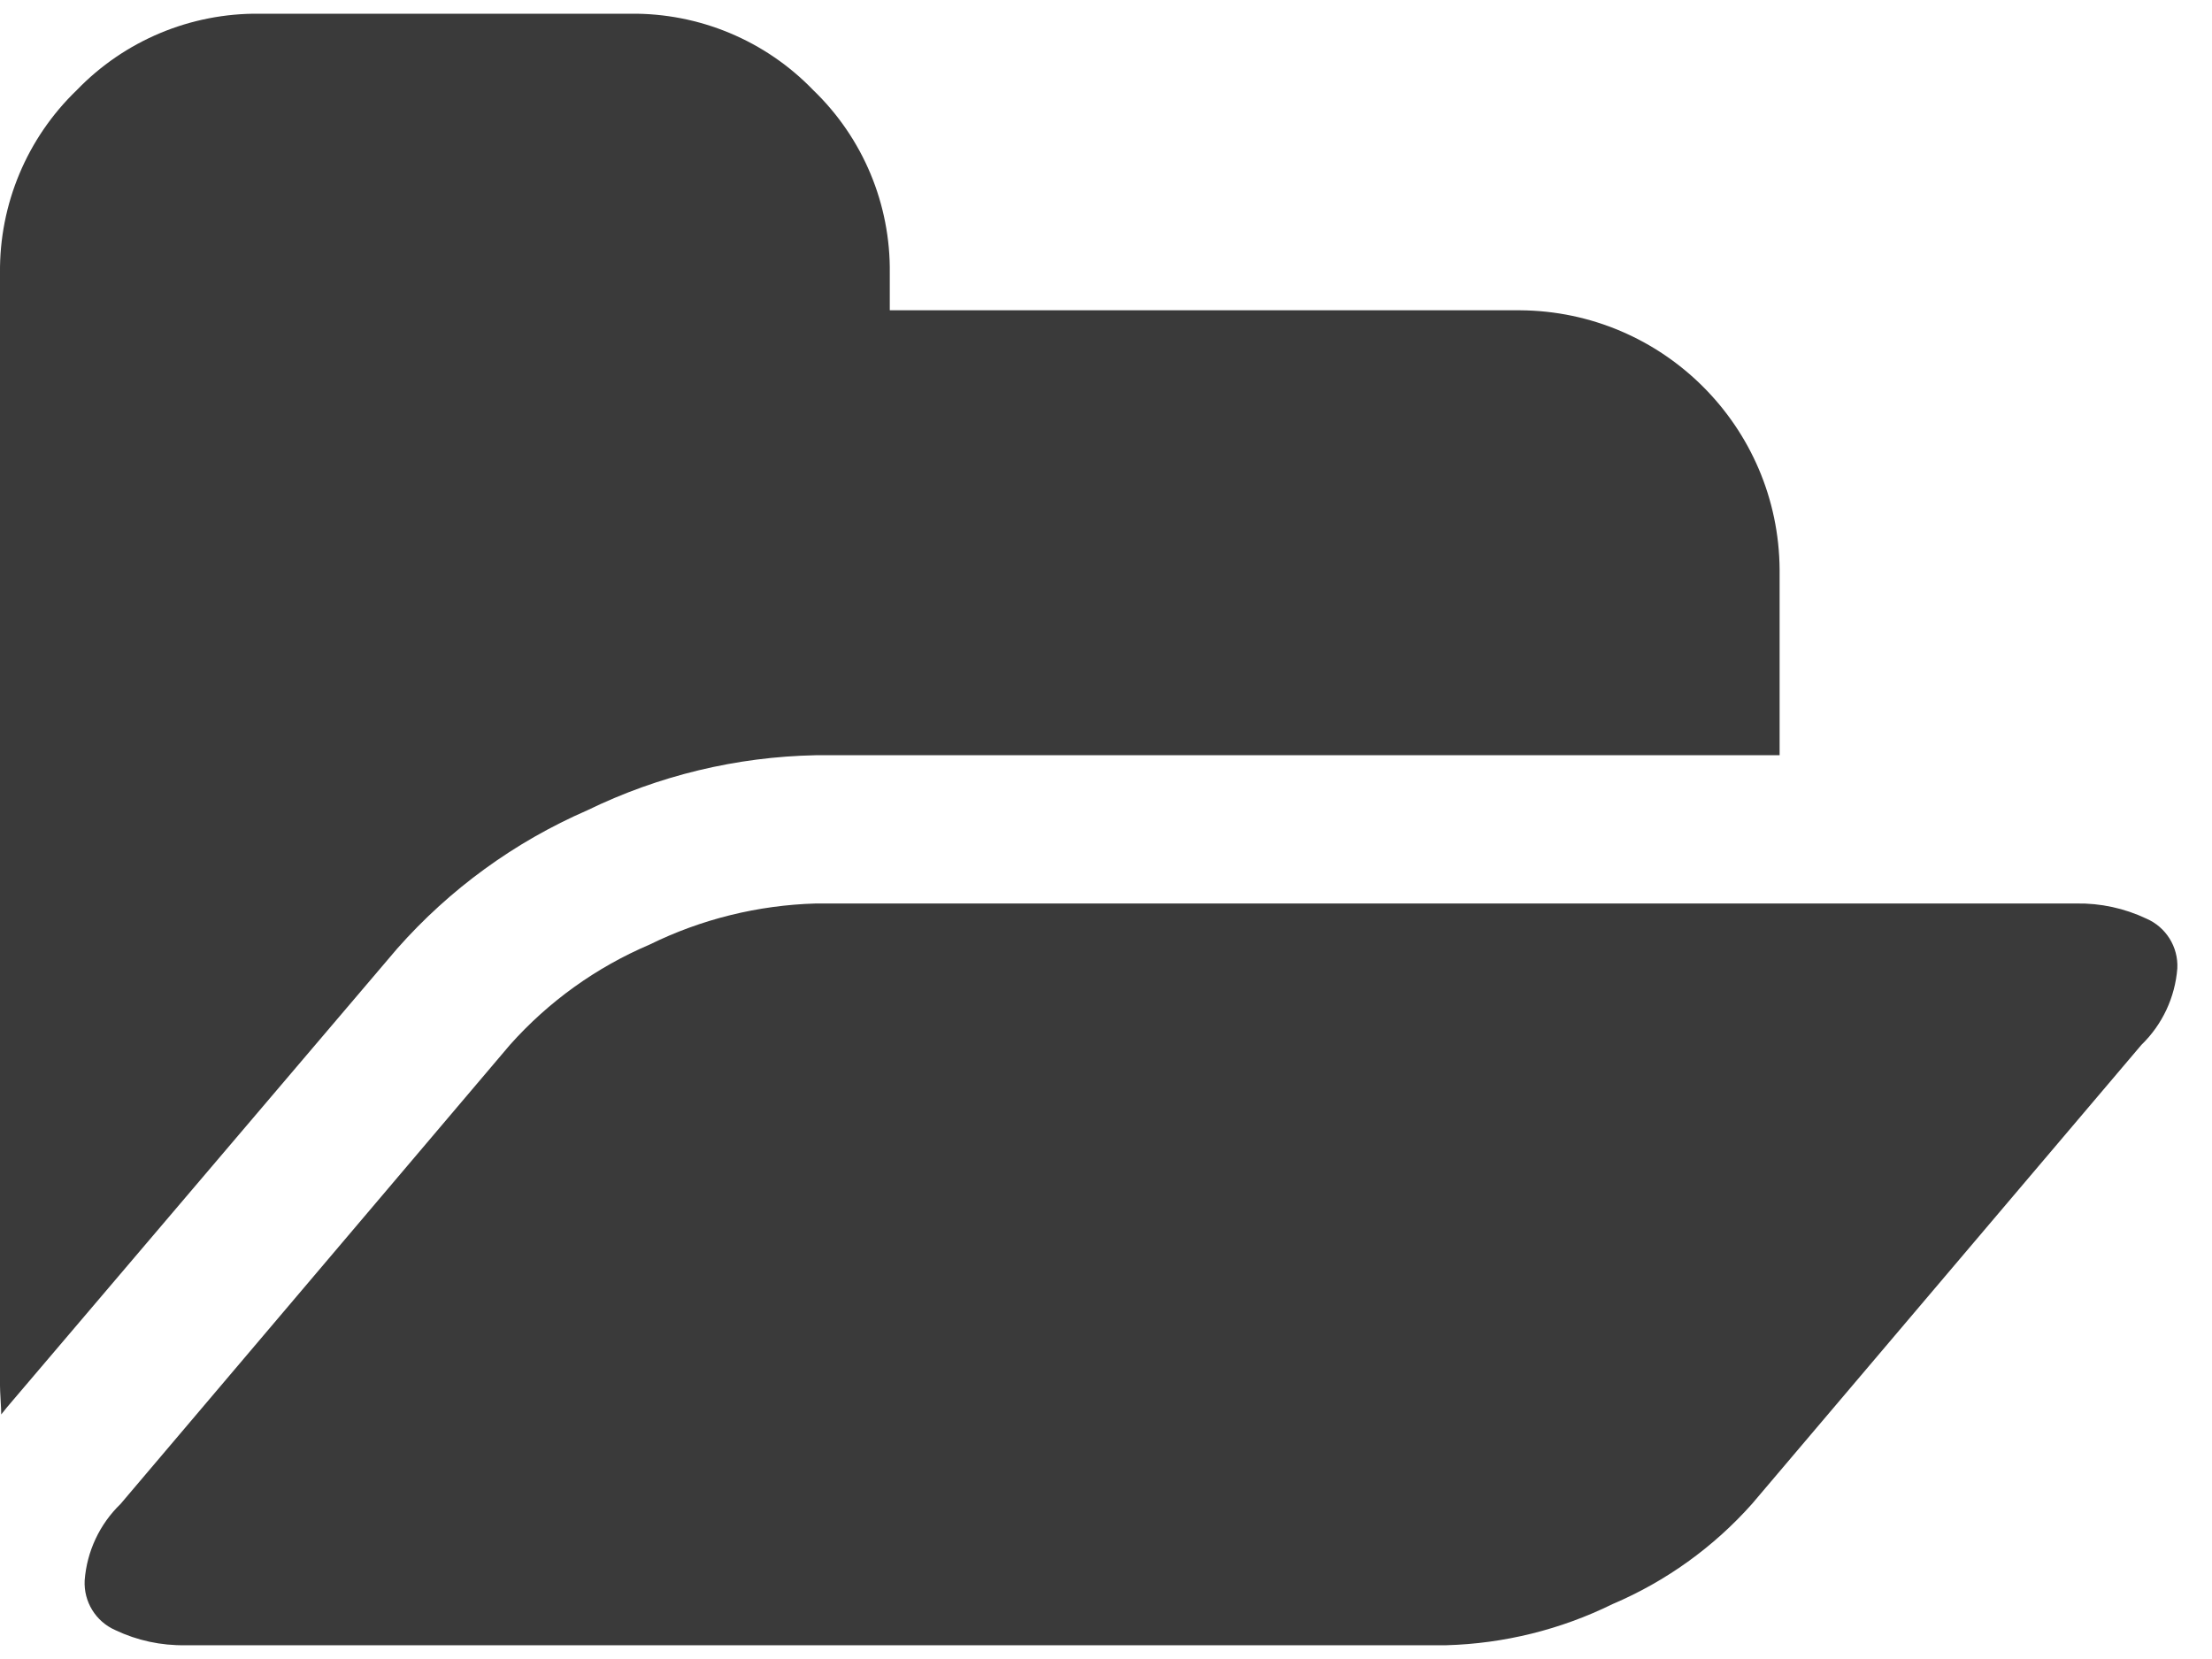 <svg width="40" height="30" viewBox="0 0 40 30" fill="none" xmlns="http://www.w3.org/2000/svg">
<path d="M10.622 14.652C11.909 14.025 13.318 13.685 14.749 13.657H32.181V10.305C32.166 7.719 30.073 5.627 27.487 5.611H16.09V4.941C16.106 3.694 15.606 2.496 14.707 1.631C13.842 0.733 12.644 0.233 11.397 0.248H4.697C3.45 0.233 2.252 0.733 1.387 1.631C0.488 2.496 -0.014 3.694 0 4.941V25.054C0 25.11 0.004 25.198 0.011 25.316C0.018 25.435 0.022 25.522 0.022 25.578L0.122 25.453L7.183 17.153C8.132 16.078 9.306 15.224 10.622 14.652Z" fill="#3A3A3A"/>
<path d="M38.812 16.611C38.417 16.424 37.983 16.33 37.545 16.338H14.751C13.707 16.368 12.681 16.621 11.745 17.082C10.78 17.493 9.918 18.112 9.221 18.895L2.181 27.195C1.802 27.561 1.571 28.053 1.531 28.578C1.511 28.965 1.732 29.323 2.086 29.478C2.481 29.666 2.915 29.759 3.354 29.751H26.154C27.197 29.722 28.223 29.468 29.16 29.007C30.124 28.597 30.986 27.978 31.683 27.194L38.724 18.894C39.102 18.528 39.332 18.036 39.373 17.511C39.392 17.124 39.169 16.765 38.812 16.611Z" fill="#3A3A3A"/>
</svg>
